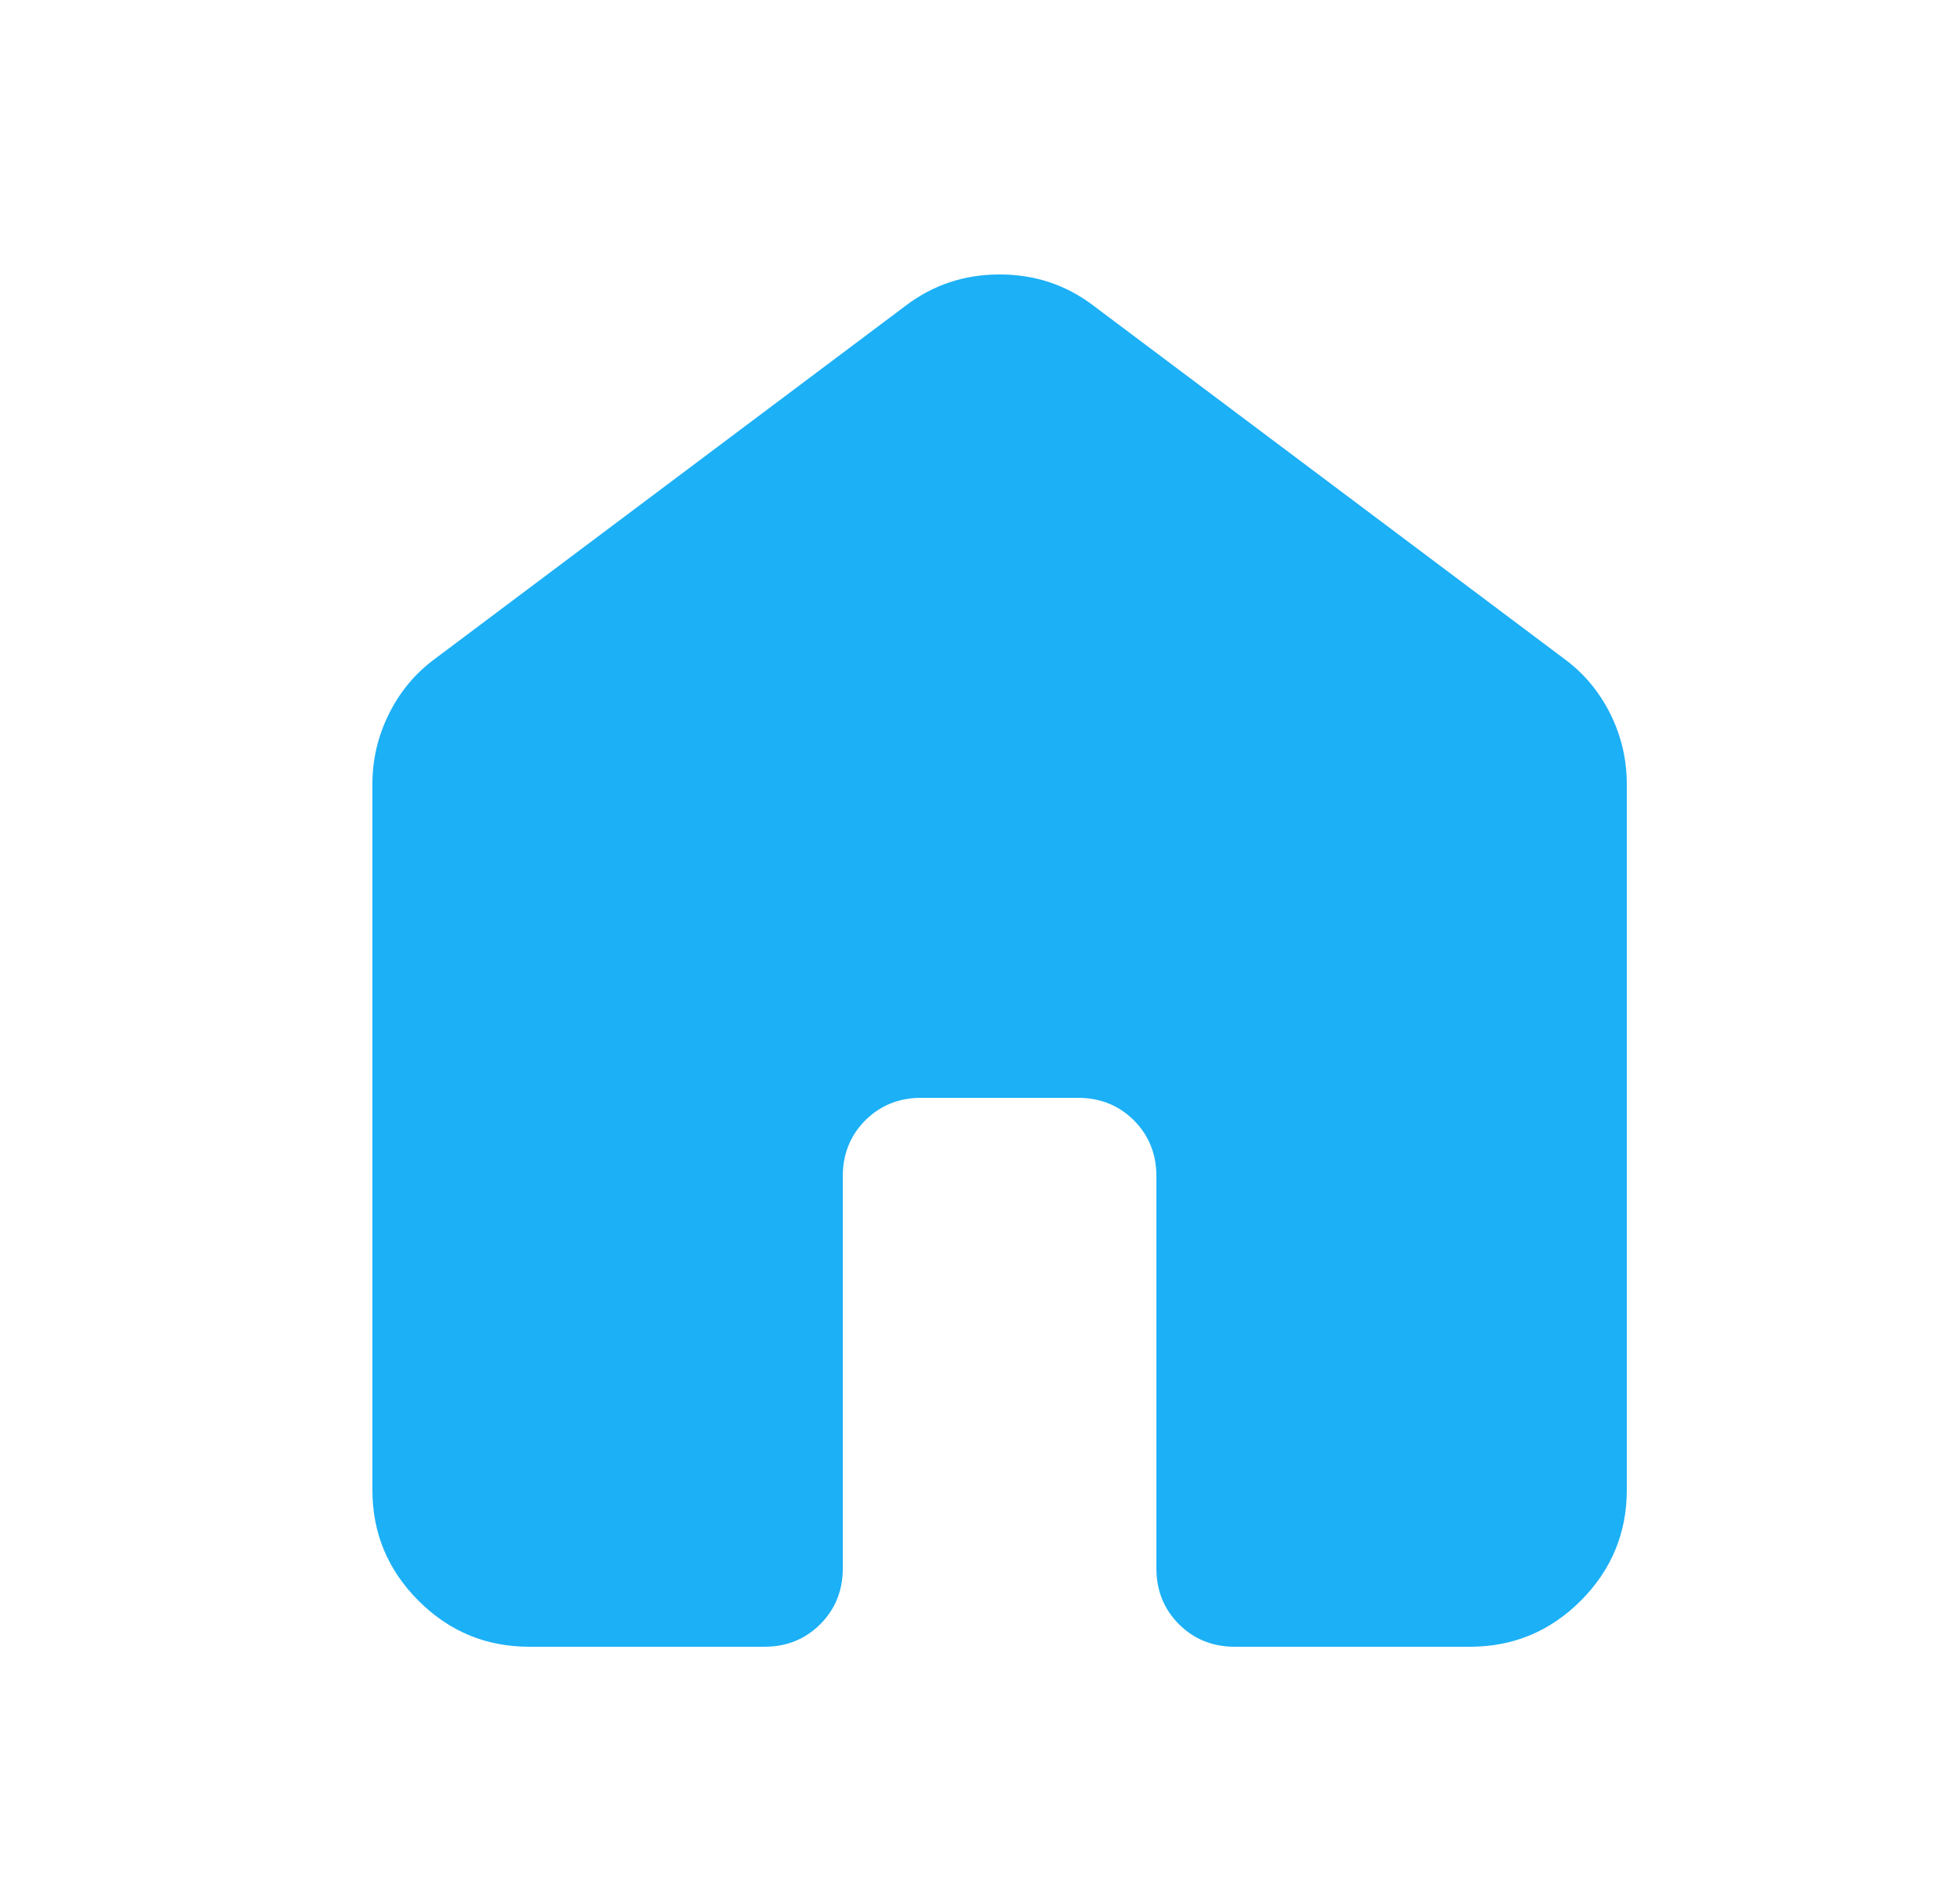 <svg width="25" height="24" viewBox="0 0 25 24" fill="none" xmlns="http://www.w3.org/2000/svg">
<path d="M4.75 19V10C4.75 9.683 4.821 9.383 4.963 9.1C5.104 8.817 5.3 8.583 5.55 8.4L11.55 3.9C11.9 3.633 12.3 3.5 12.75 3.5C13.2 3.5 13.6 3.633 13.95 3.9L19.95 8.4C20.2 8.583 20.396 8.817 20.538 9.1C20.679 9.383 20.75 9.683 20.75 10V19C20.75 19.55 20.554 20.021 20.163 20.413C19.771 20.804 19.3 21 18.75 21H15.75C15.467 21 15.229 20.904 15.037 20.712C14.846 20.521 14.75 20.283 14.75 20V15C14.75 14.717 14.654 14.479 14.463 14.287C14.271 14.096 14.033 14 13.75 14H11.75C11.467 14 11.229 14.096 11.037 14.287C10.846 14.479 10.75 14.717 10.75 15V20C10.75 20.283 10.654 20.521 10.463 20.712C10.271 20.904 10.033 21 9.75 21H6.75C6.2 21 5.729 20.804 5.338 20.413C4.946 20.021 4.75 19.55 4.75 19Z" fill="#1CB0F6"/>
</svg>
